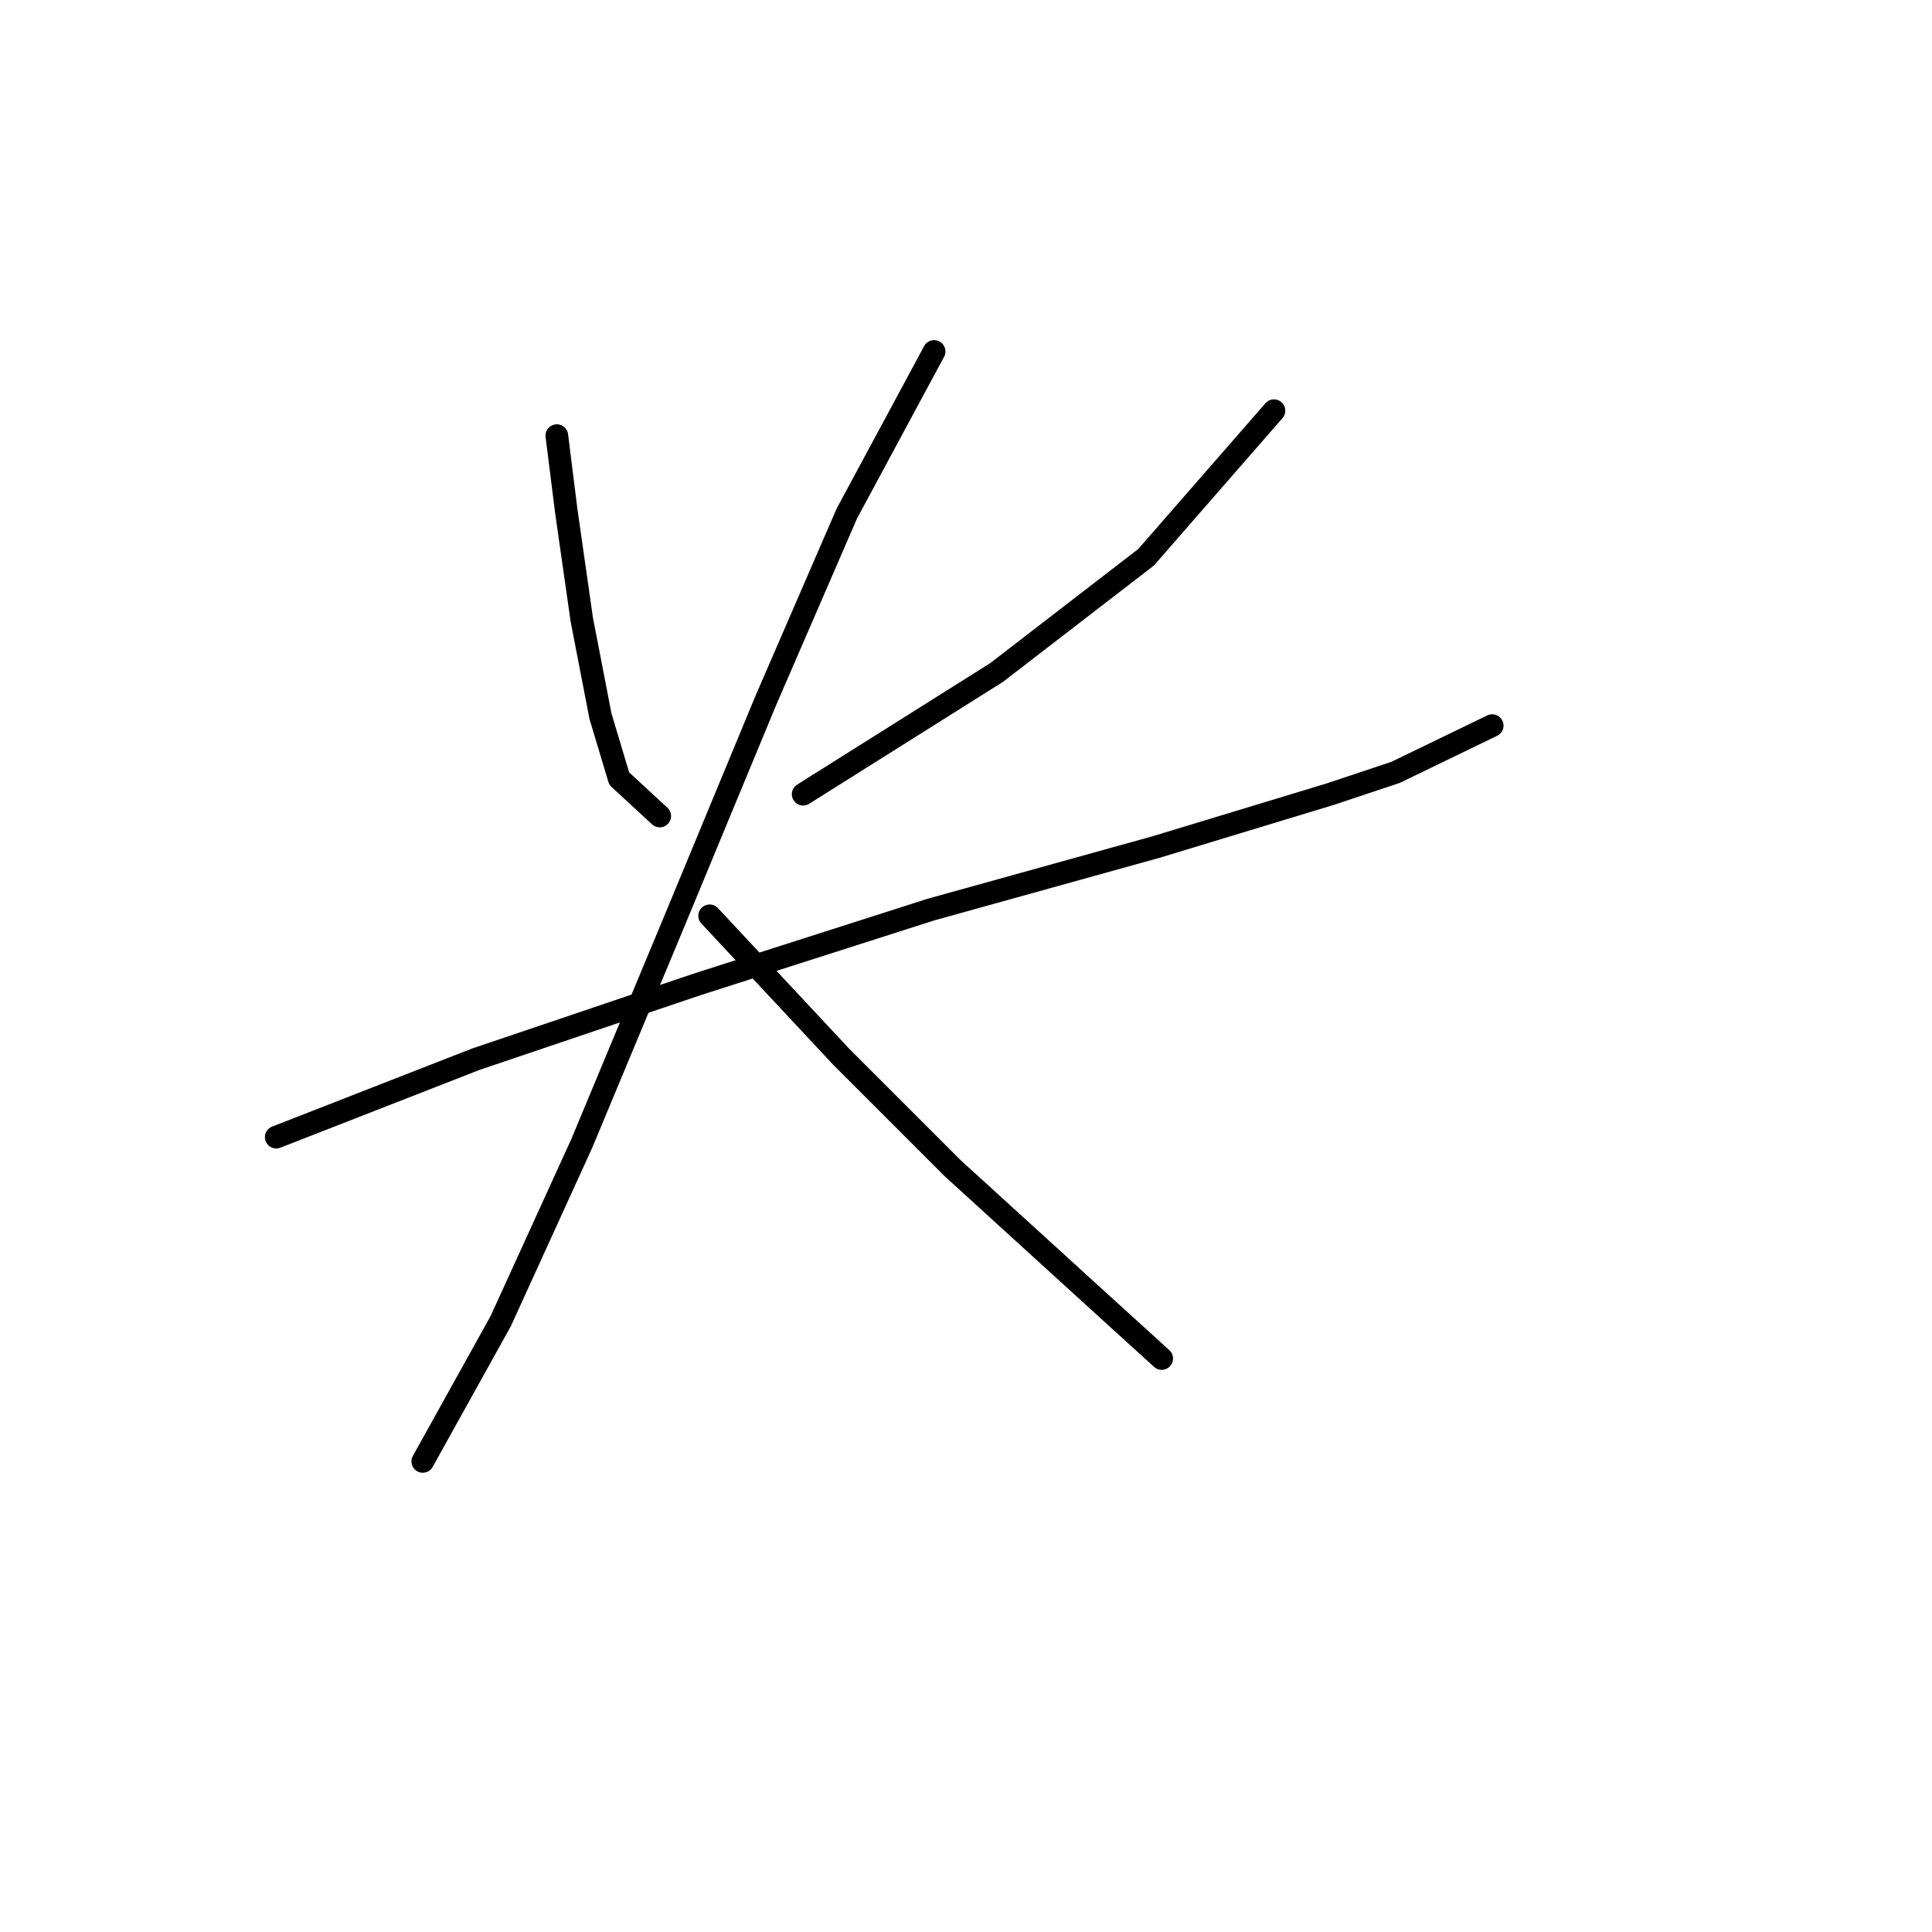 <?xml version="1.0" standalone="no"?>
    <svg width="256" height="256" xmlns="http://www.w3.org/2000/svg" version="1.1">
    <polyline stroke="black" stroke-width="3" stroke-linecap="round" fill="transparent" stroke-linejoin="round" points="73.784 57.724 75.024 67.64 77.089 82.099 79.568 94.907 82.047 103.169 87.418 108.127 87.418 108.127 " />
        <polyline stroke="black" stroke-width="3" stroke-linecap="round" fill="transparent" stroke-linejoin="round" points="168.805 54.419 151.867 73.837 132.036 89.123 106.422 105.235 106.422 105.235 " />
        <polyline stroke="black" stroke-width="3" stroke-linecap="round" fill="transparent" stroke-linejoin="round" points="36.602 150.68 63.043 140.351 92.375 130.436 123.361 120.521 153.106 112.258 176.242 105.235 184.918 102.343 197.725 96.146 197.725 96.146 " />
        <polyline stroke="black" stroke-width="3" stroke-linecap="round" fill="transparent" stroke-linejoin="round" points="123.774 46.57 112.206 68.053 101.464 92.841 89.483 121.76 77.089 151.506 66.348 175.055 58.085 189.928 56.02 193.646 56.02 193.646 " />
        <polyline stroke="black" stroke-width="3" stroke-linecap="round" fill="transparent" stroke-linejoin="round" points="94.028 121.347 111.38 139.938 126.252 154.811 144.844 171.75 153.933 180.012 153.933 180.012 " />
        </svg>